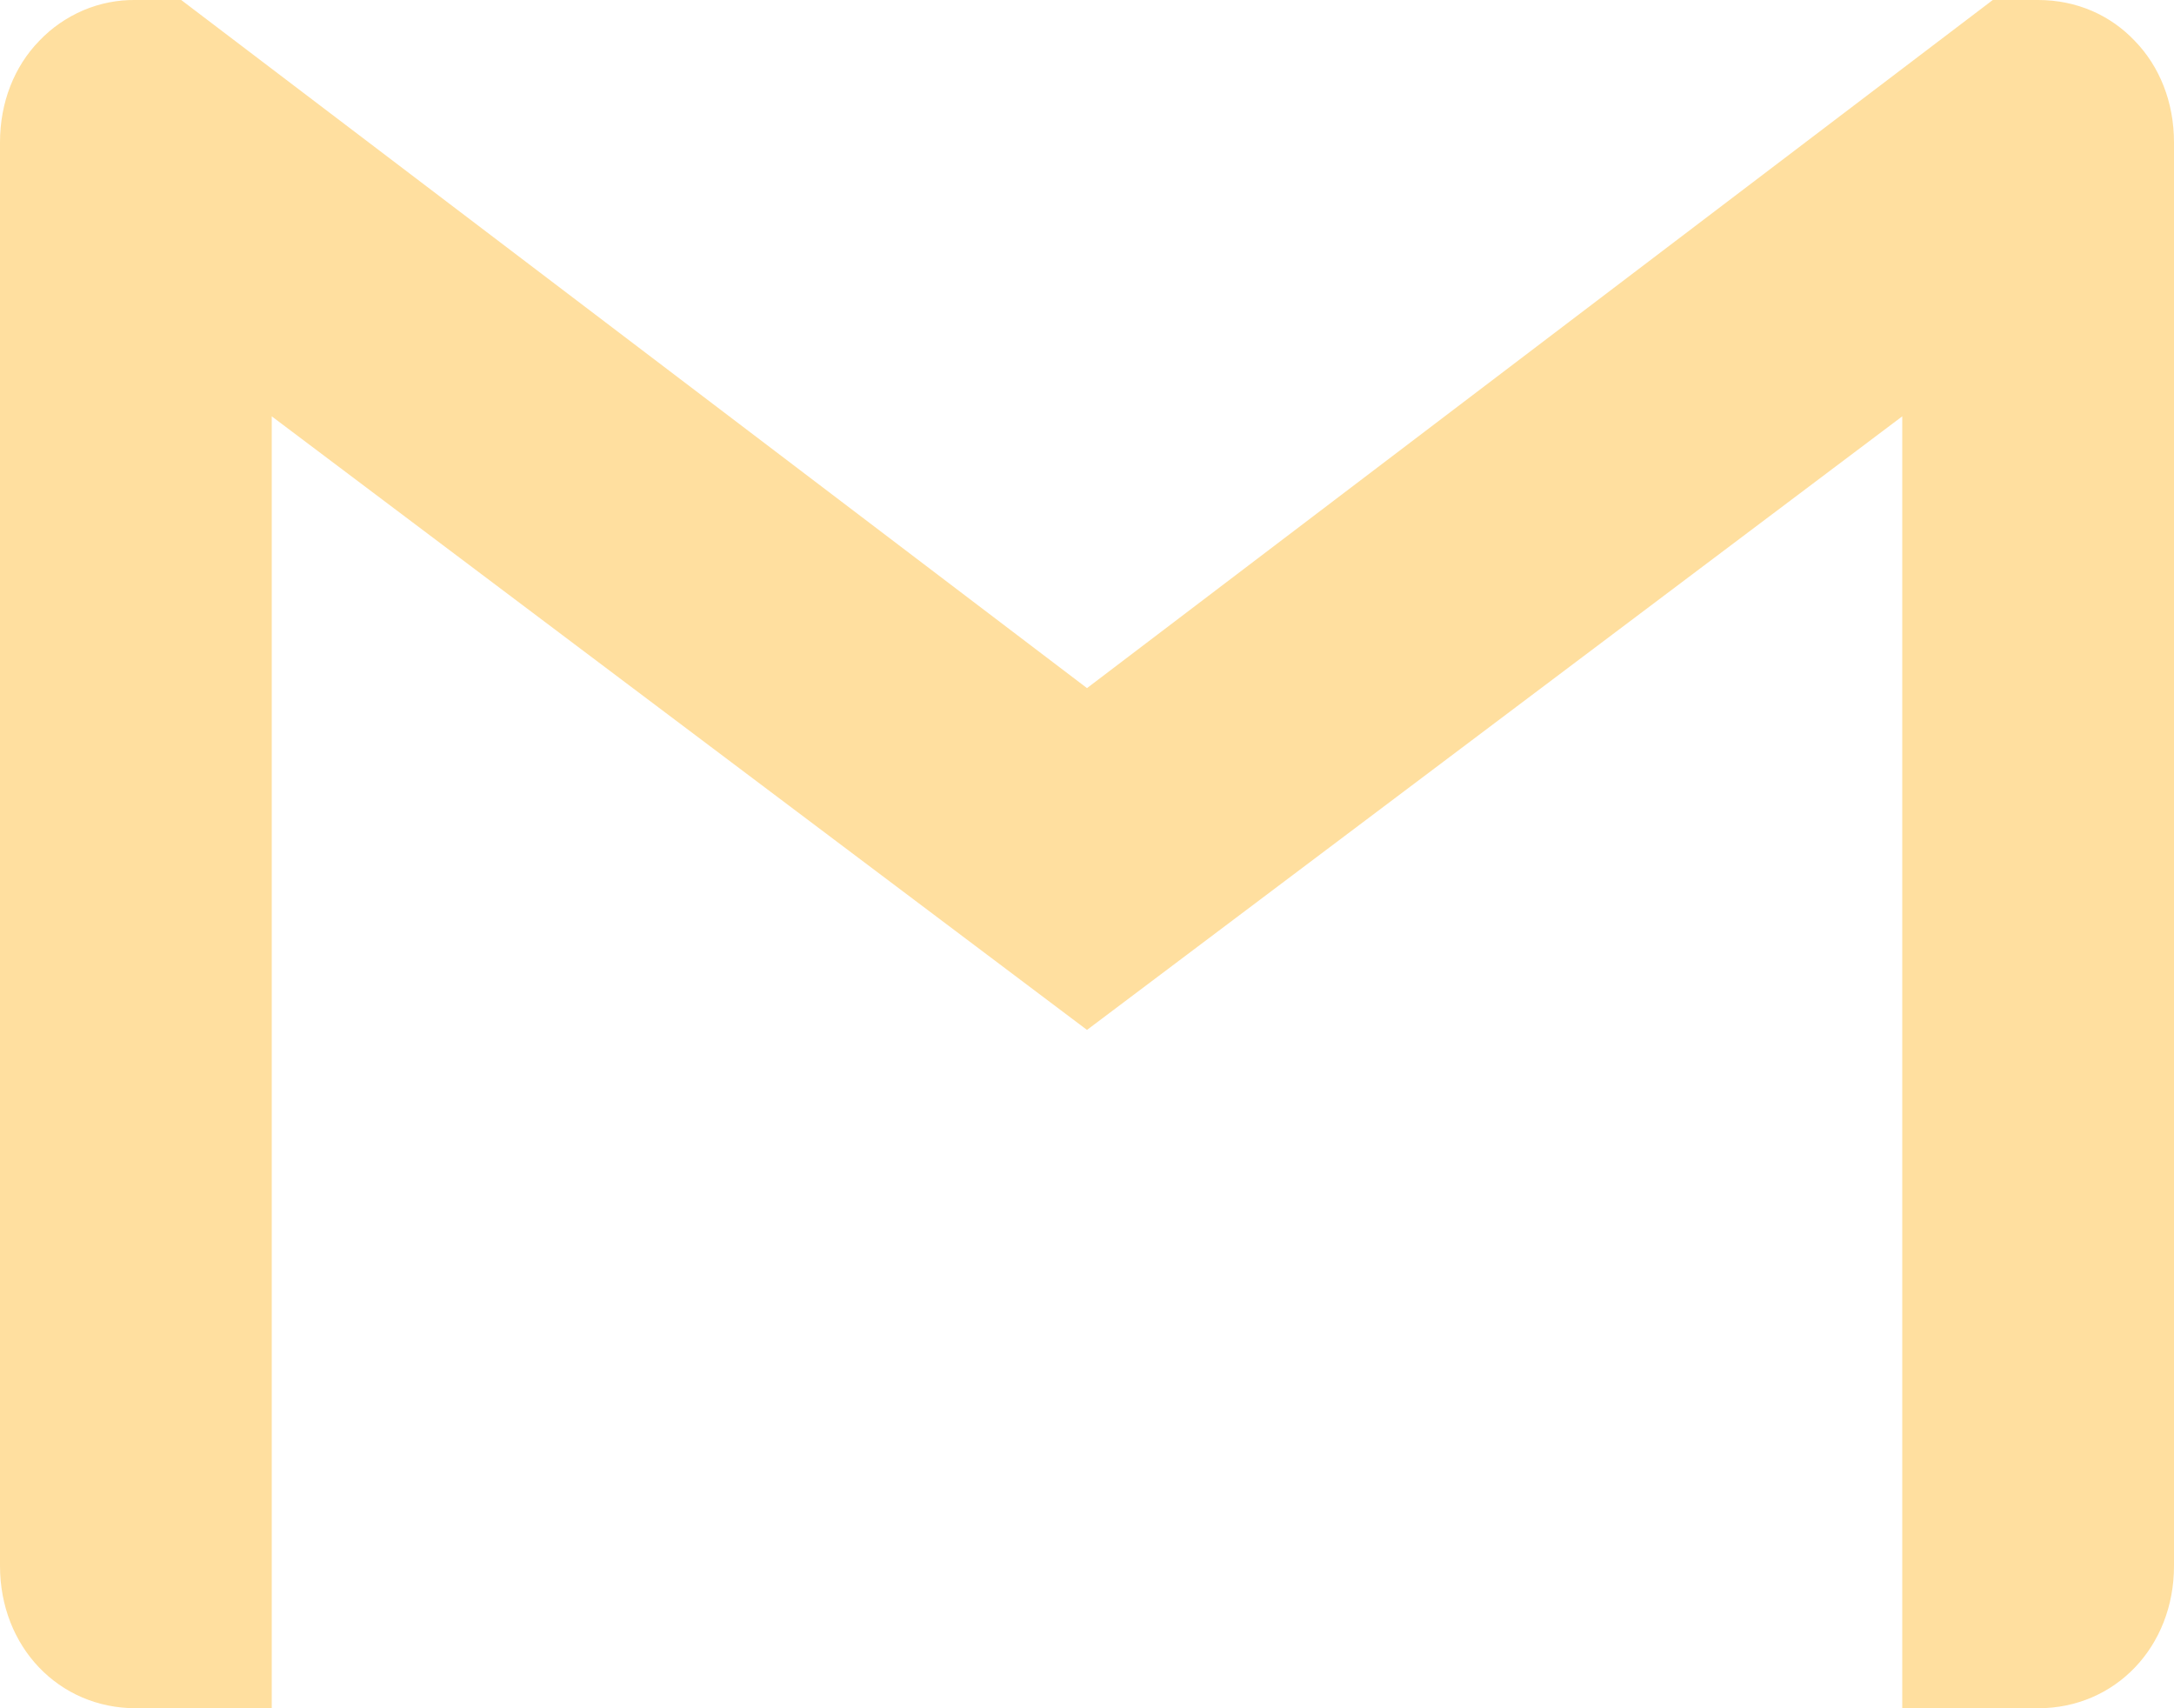 <svg width="14" height="11" viewBox="0 0 14 11" fill="none" xmlns="http://www.w3.org/2000/svg">
<path d="M14 0.917V10.083C14 10.604 13.622 11 13.125 11H12.25V2.681L7 6.632L1.75 2.681V11H0.875C0.378 11 0 10.604 0 10.083V0.917C0 0.656 0.094 0.427 0.251 0.265C0.332 0.179 0.43 0.112 0.537 0.066C0.644 0.021 0.759 -0.002 0.875 0H1.167L7 4.431L12.833 0H13.125C13.373 0 13.592 0.098 13.749 0.265C13.906 0.427 14 0.656 14 0.917Z" fill="#FFD173" fill-opacity="0.68"/>
</svg>
